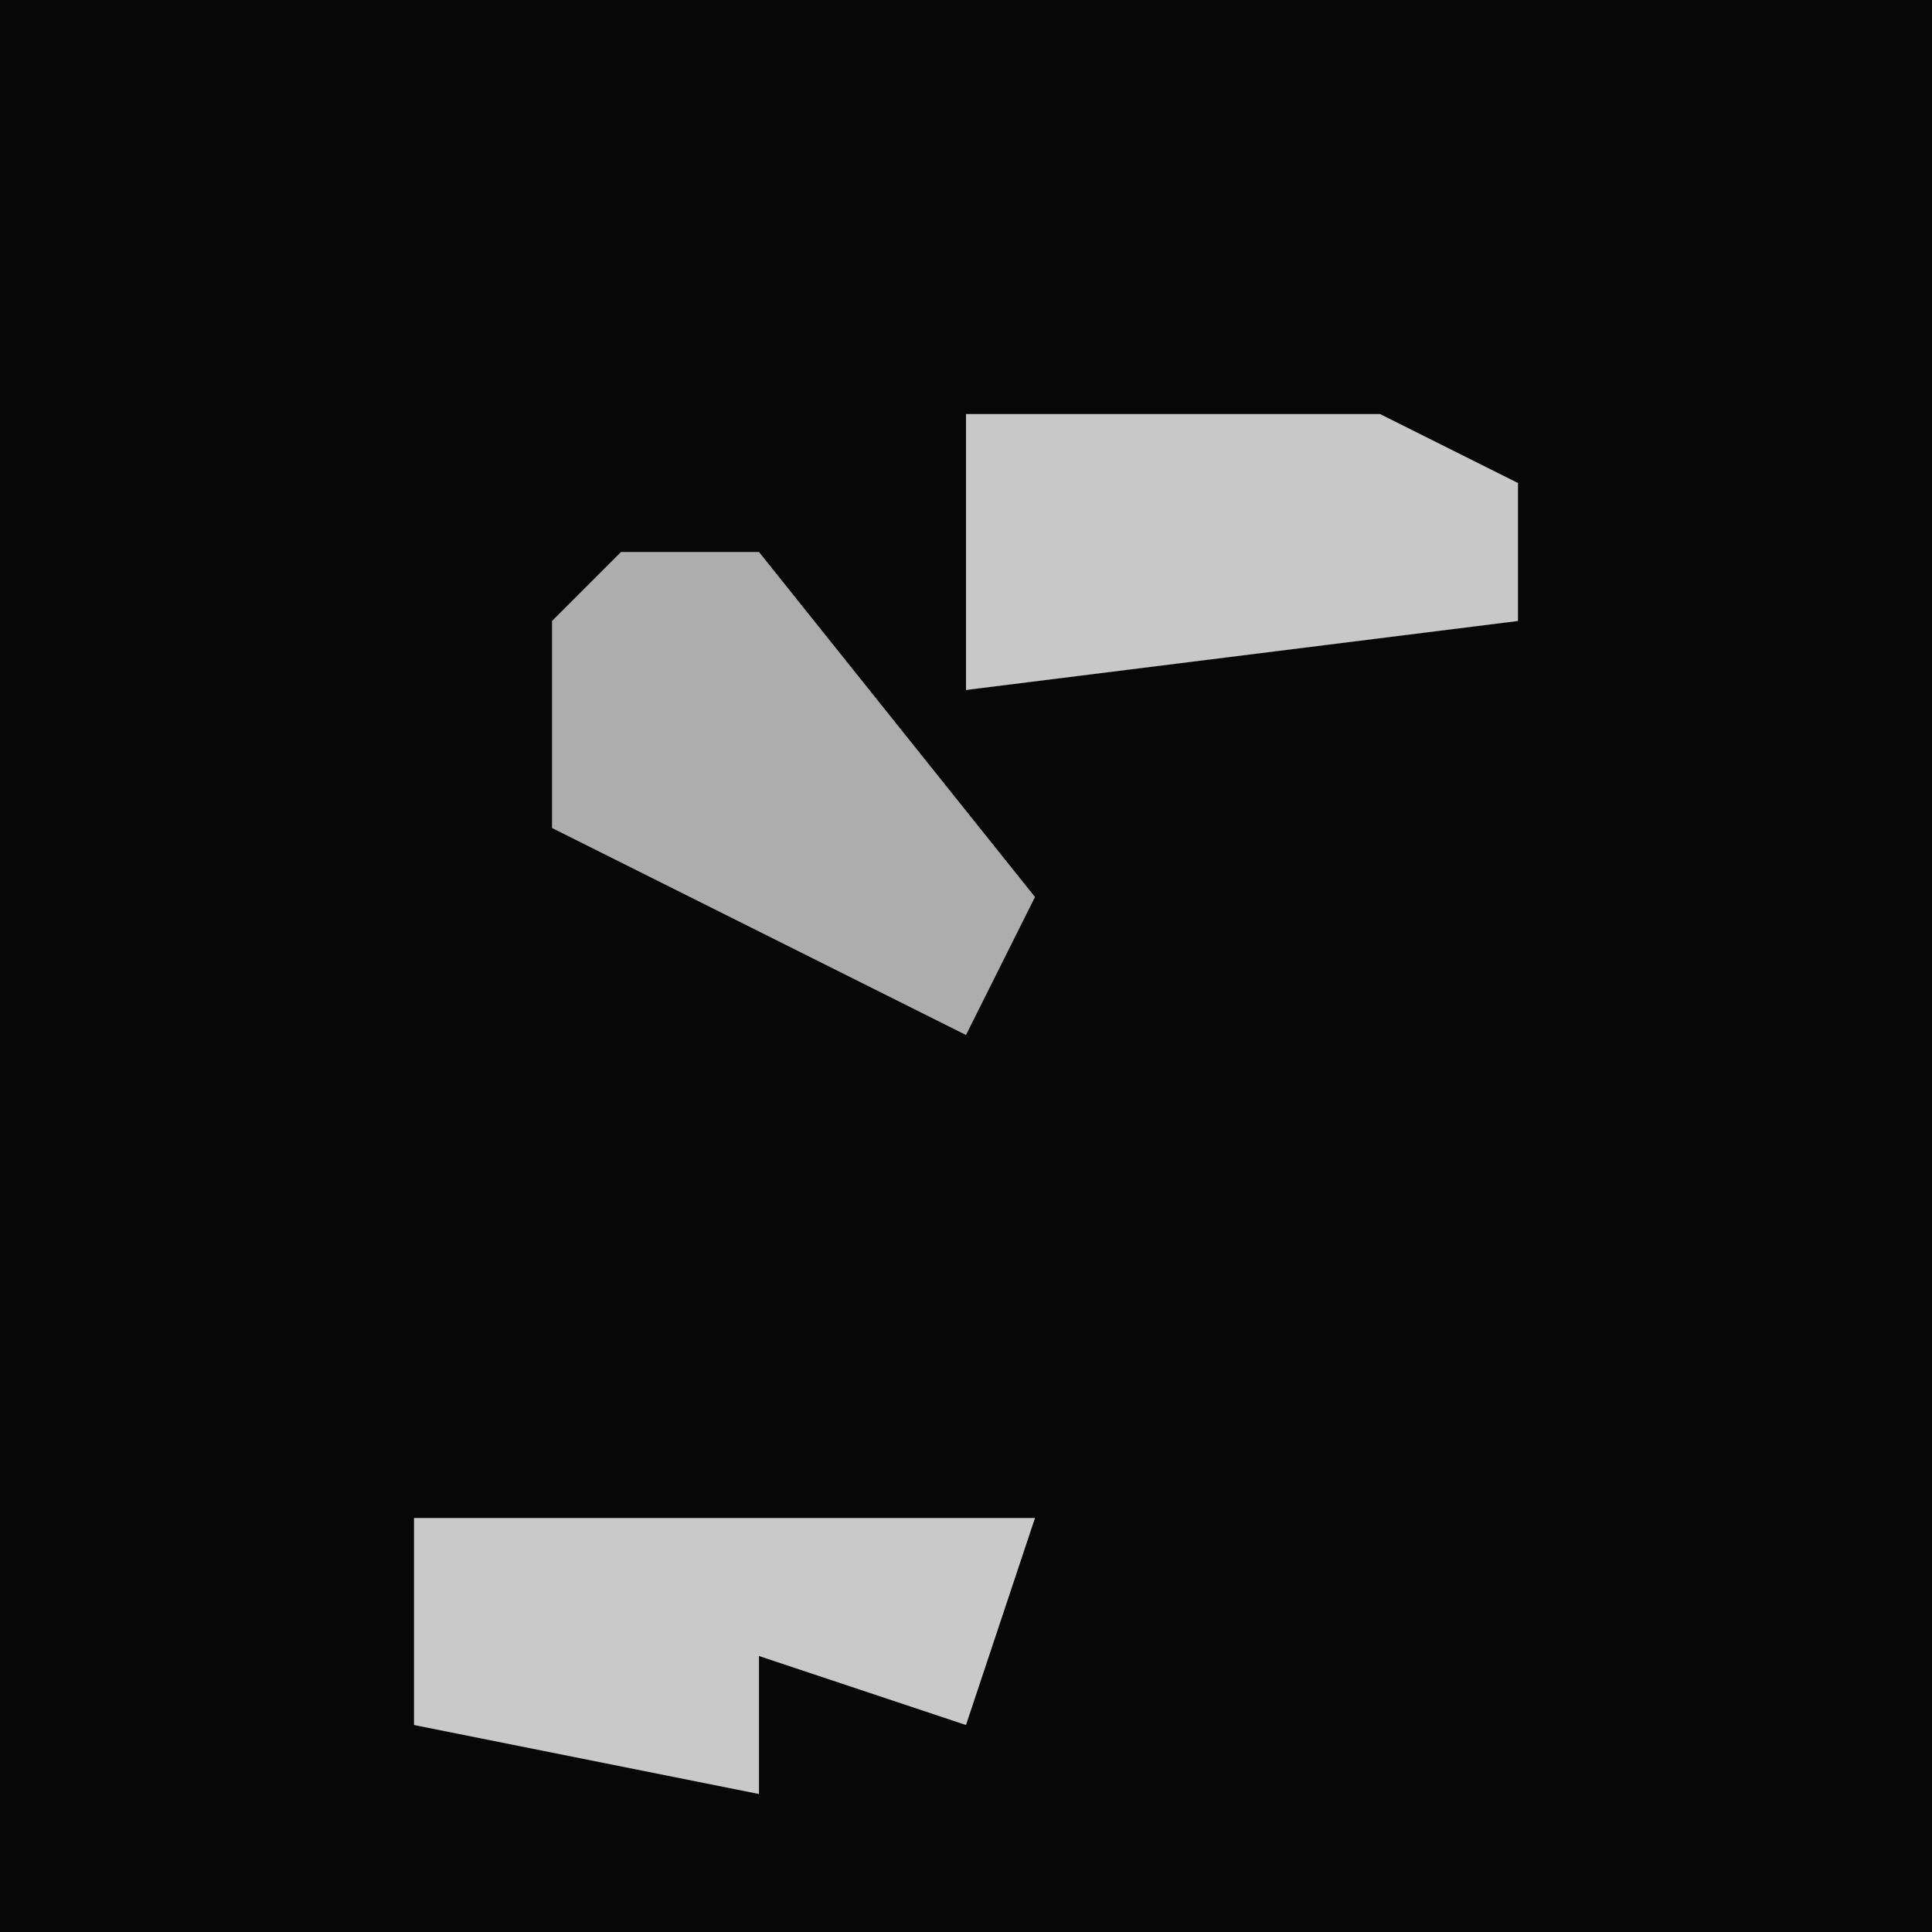 <?xml version="1.0" encoding="UTF-8"?>
<svg version="1.1" xmlns="http://www.w3.org/2000/svg" width="28" height="28">
<path d="M0,0 L28,0 L28,28 L0,28 Z " fill="#070707" transform="translate(0,0)"/>
<path d="M0,0 L6,0 L8,1 L8,3 L0,4 Z " fill="#C8C8C8" transform="translate(14,6)"/>
<path d="M0,0 L2,0 L6,5 L5,7 L-1,4 L-1,1 Z " fill="#ADADAD" transform="translate(9,8)"/>
<path d="M0,0 L9,0 L8,3 L5,2 L5,4 L0,3 Z " fill="#C9C9C9" transform="translate(6,22)"/>
</svg>
